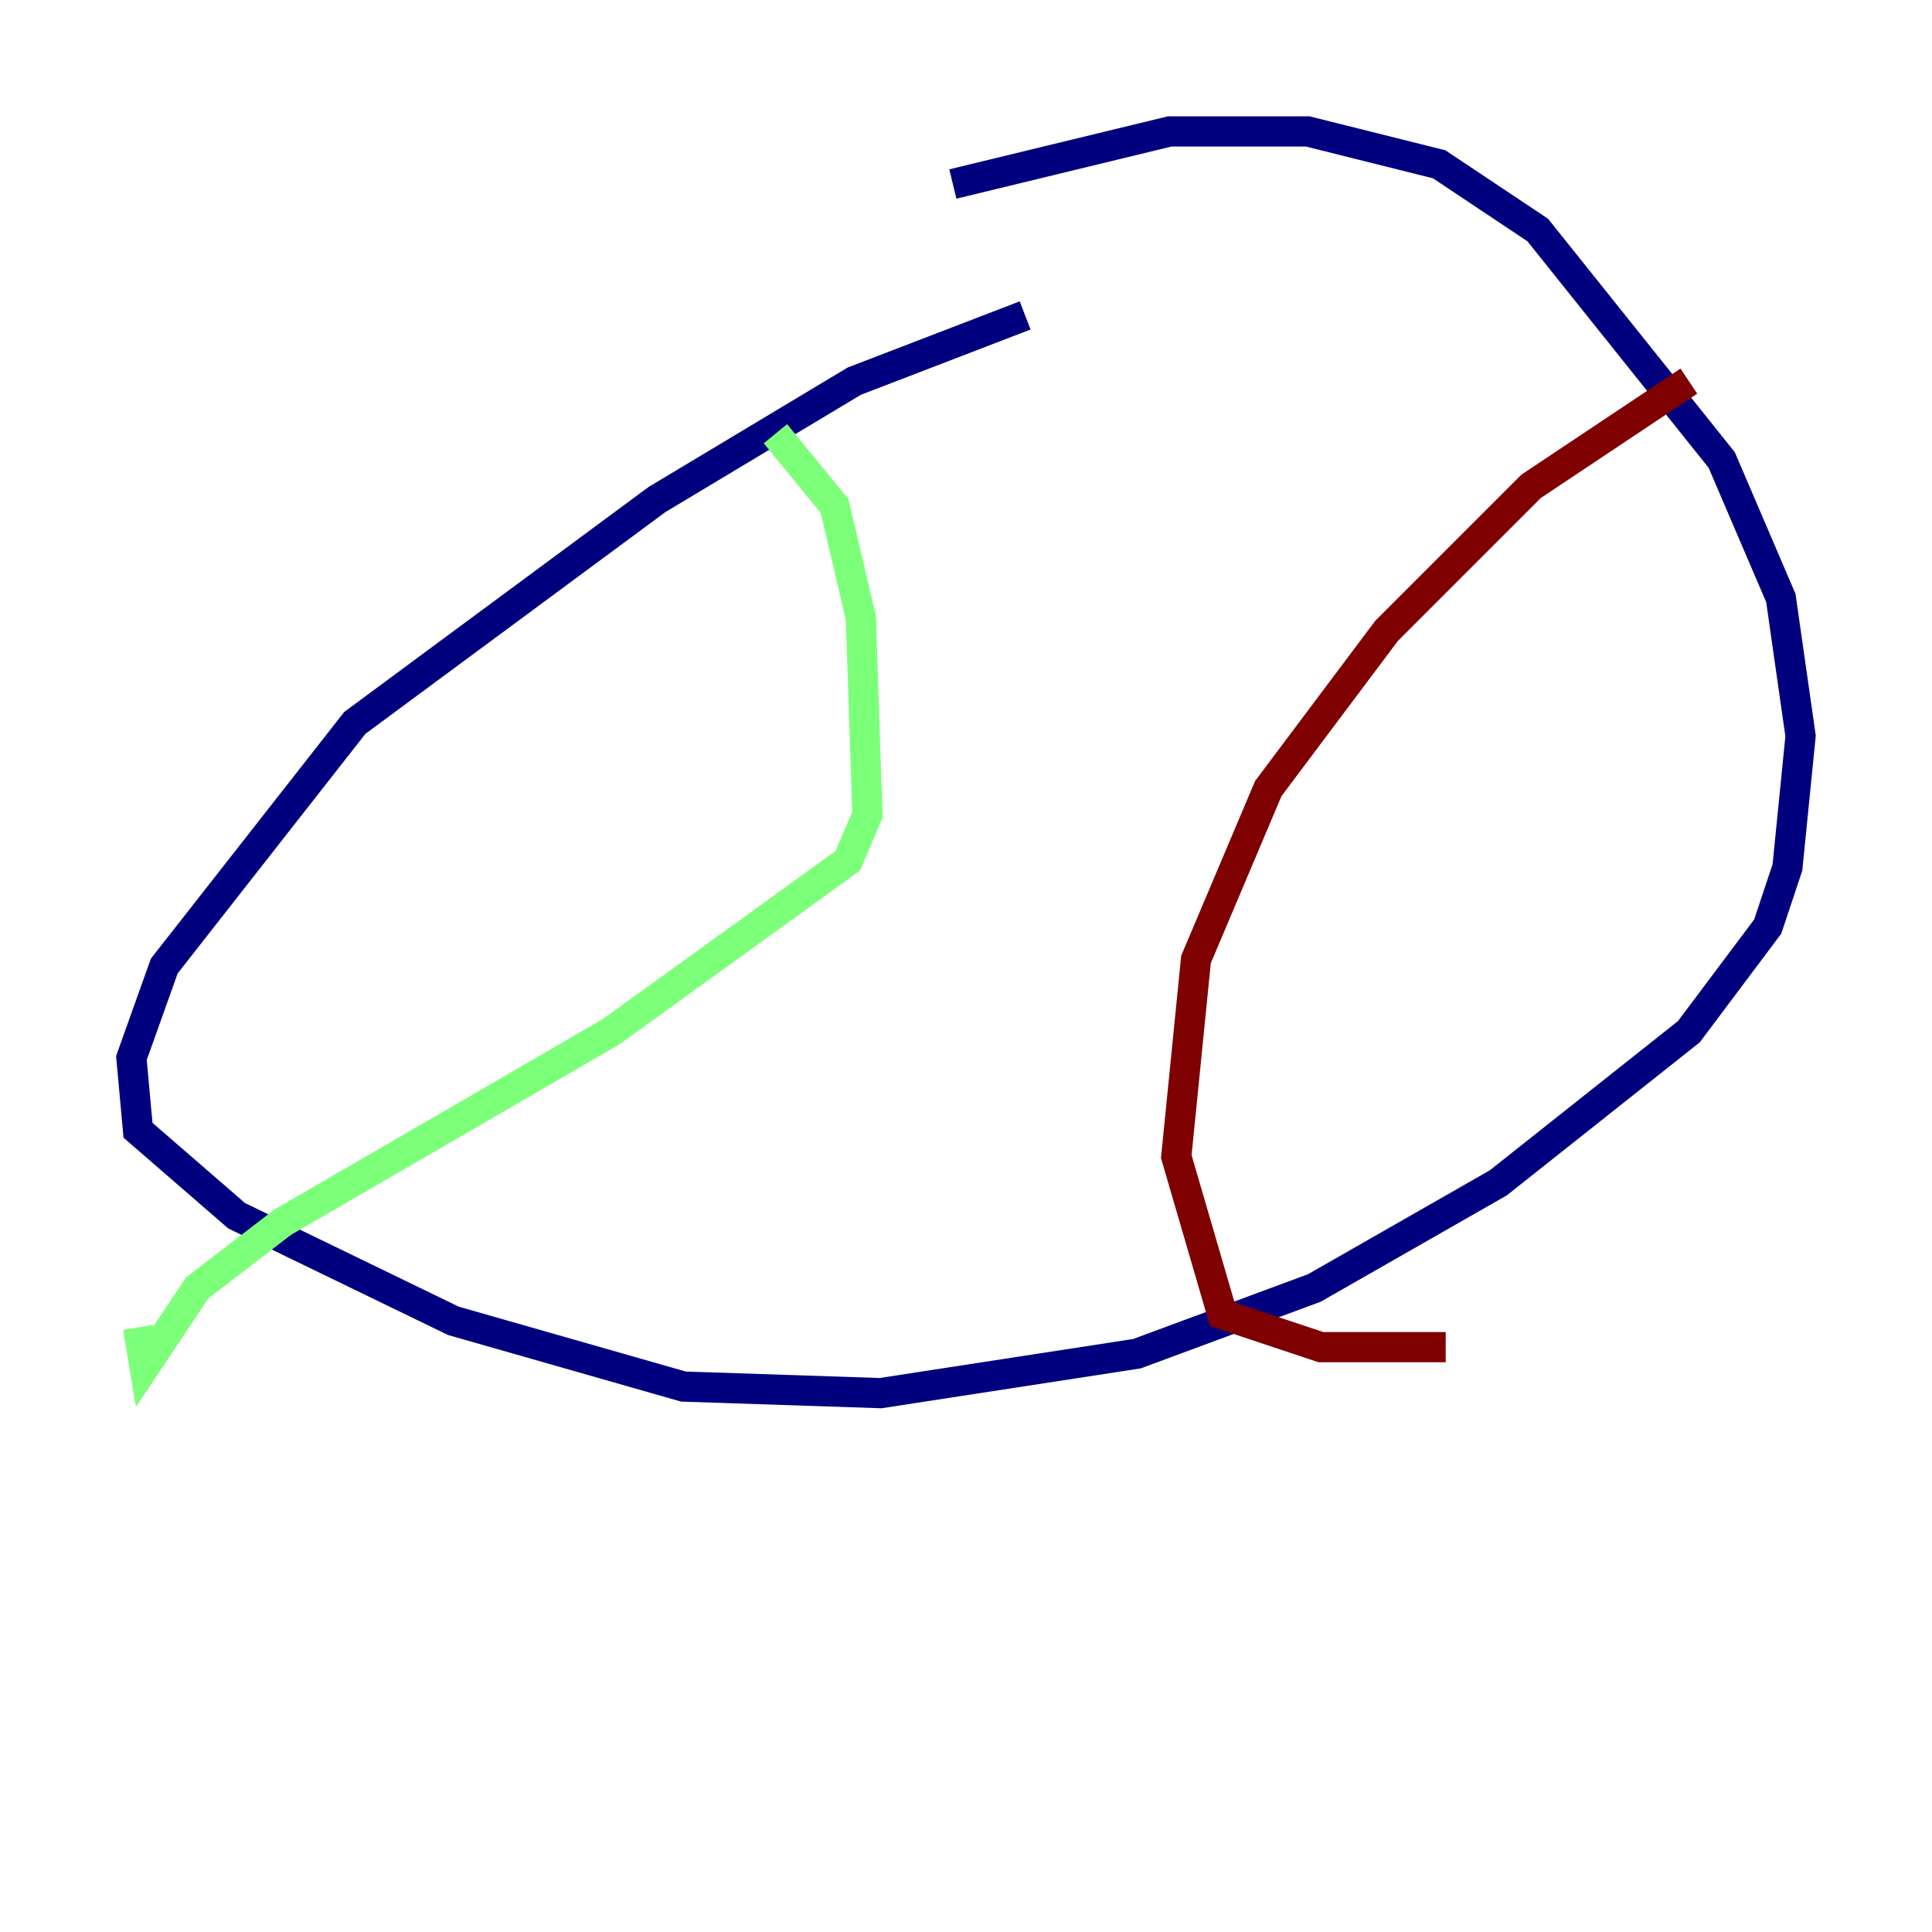 <?xml version="1.0" encoding="utf-8" ?>
<svg baseProfile="tiny" height="128" version="1.2" viewBox="0,0,128,128" width="128" xmlns="http://www.w3.org/2000/svg" xmlns:ev="http://www.w3.org/2001/xml-events" xmlns:xlink="http://www.w3.org/1999/xlink"><defs /><polyline fill="none" points="67.918,20.898 56.599,25.252 43.537,33.088 23.51,47.891 10.884,64.0 8.707,70.095 9.143,74.884 15.674,80.544 30.041,87.51 45.279,91.864 58.34,92.299 75.32,89.687 87.075,85.333 99.265,78.367 111.891,68.354 117.116,61.388 118.422,57.469 119.293,48.762 117.986,39.619 114.068,30.476 101.878,15.238 95.347,10.884 86.639,8.707 77.497,8.707 63.129,12.191" stroke="#00007f" stroke-width="2" /><polyline fill="none" points="51.374,28.735 55.292,33.524 57.034,40.925 57.469,53.986 56.163,57.034 40.49,68.354 18.721,80.98 13.061,85.333 9.578,90.558 9.143,87.946" stroke="#7cff79" stroke-width="2" /><polyline fill="none" points="111.891,25.252 101.442,32.218 91.864,41.796 84.027,52.245 79.238,63.565 77.932,76.626 80.98,87.075 87.51,89.252 95.782,89.252" stroke="#7f0000" stroke-width="2" /></svg>